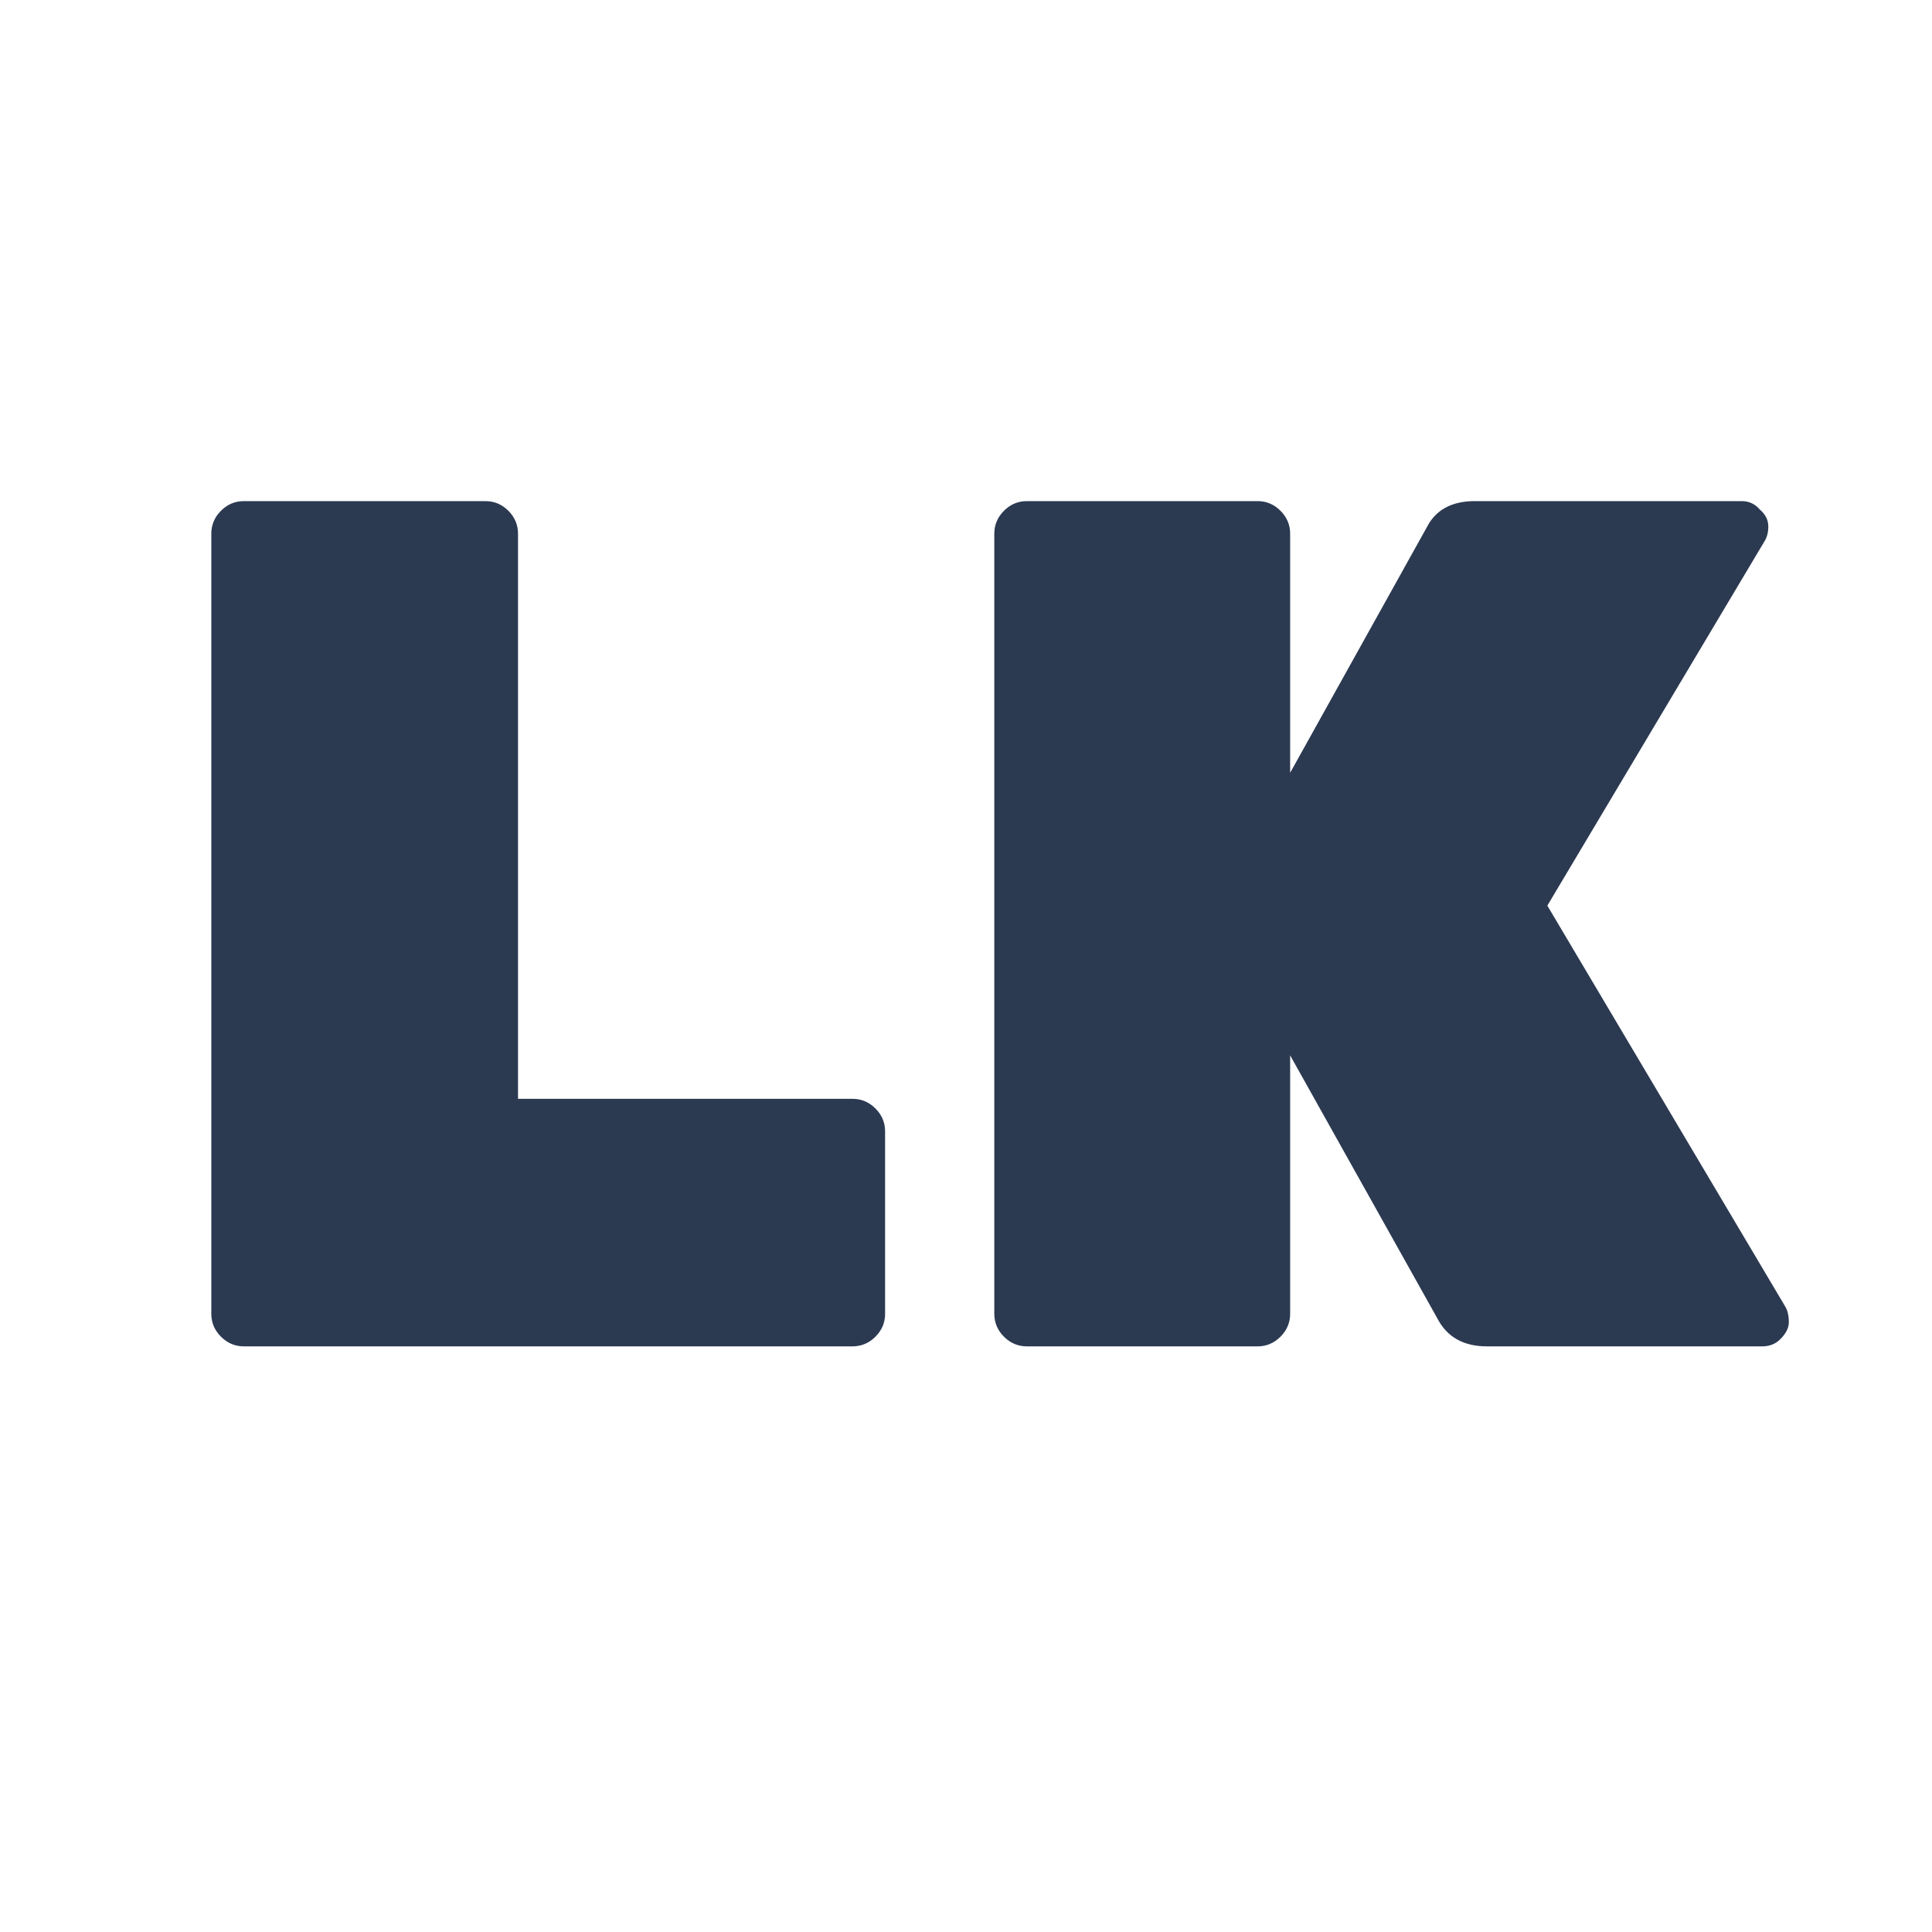 <svg width="320" height="320" viewBox="0 0 320 320" fill="none" xmlns="http://www.w3.org/2000/svg">
<rect width="320" height="320" fill="white"/>
<path d="M85.8 182H141.2C142.667 182 143.933 182.533 145 183.6C146.067 184.667 146.6 185.933 146.6 187.4V217.6C146.6 219.067 146.067 220.333 145 221.4C143.933 222.467 142.667 223 141.2 223H40.4C38.933 223 37.667 222.467 36.6 221.4C35.533 220.333 35 219.067 35 217.6V88.4C35 86.933 35.533 85.667 36.6 84.6C37.667 83.533 38.933 83 40.4 83H80.4C81.867 83 83.133 83.533 84.2 84.6C85.267 85.667 85.8 86.933 85.8 88.4V182ZM295.688 216.4C296.088 217.067 296.288 217.933 296.288 219C296.288 219.933 295.821 220.867 294.888 221.8C294.088 222.6 293.088 223 291.888 223H246.288C242.421 223 239.688 221.467 238.088 218.4L213.688 174.8V217.6C213.688 219.067 213.154 220.333 212.088 221.4C211.021 222.467 209.754 223 208.288 223H170.088C168.621 223 167.354 222.467 166.288 221.4C165.221 220.333 164.688 219.067 164.688 217.6V88.4C164.688 86.933 165.221 85.667 166.288 84.6C167.354 83.533 168.621 83 170.088 83H208.288C209.754 83 211.021 83.533 212.088 84.6C213.154 85.667 213.688 86.933 213.688 88.4V128L236.288 87.4C237.754 84.467 240.421 83 244.288 83H288.488C289.688 83 290.688 83.467 291.488 84.4C292.421 85.2 292.888 86.133 292.888 87.2C292.888 88.133 292.688 88.933 292.288 89.6L256.288 150L295.688 216.4Z" fill="#2B3951"/>
</svg>
